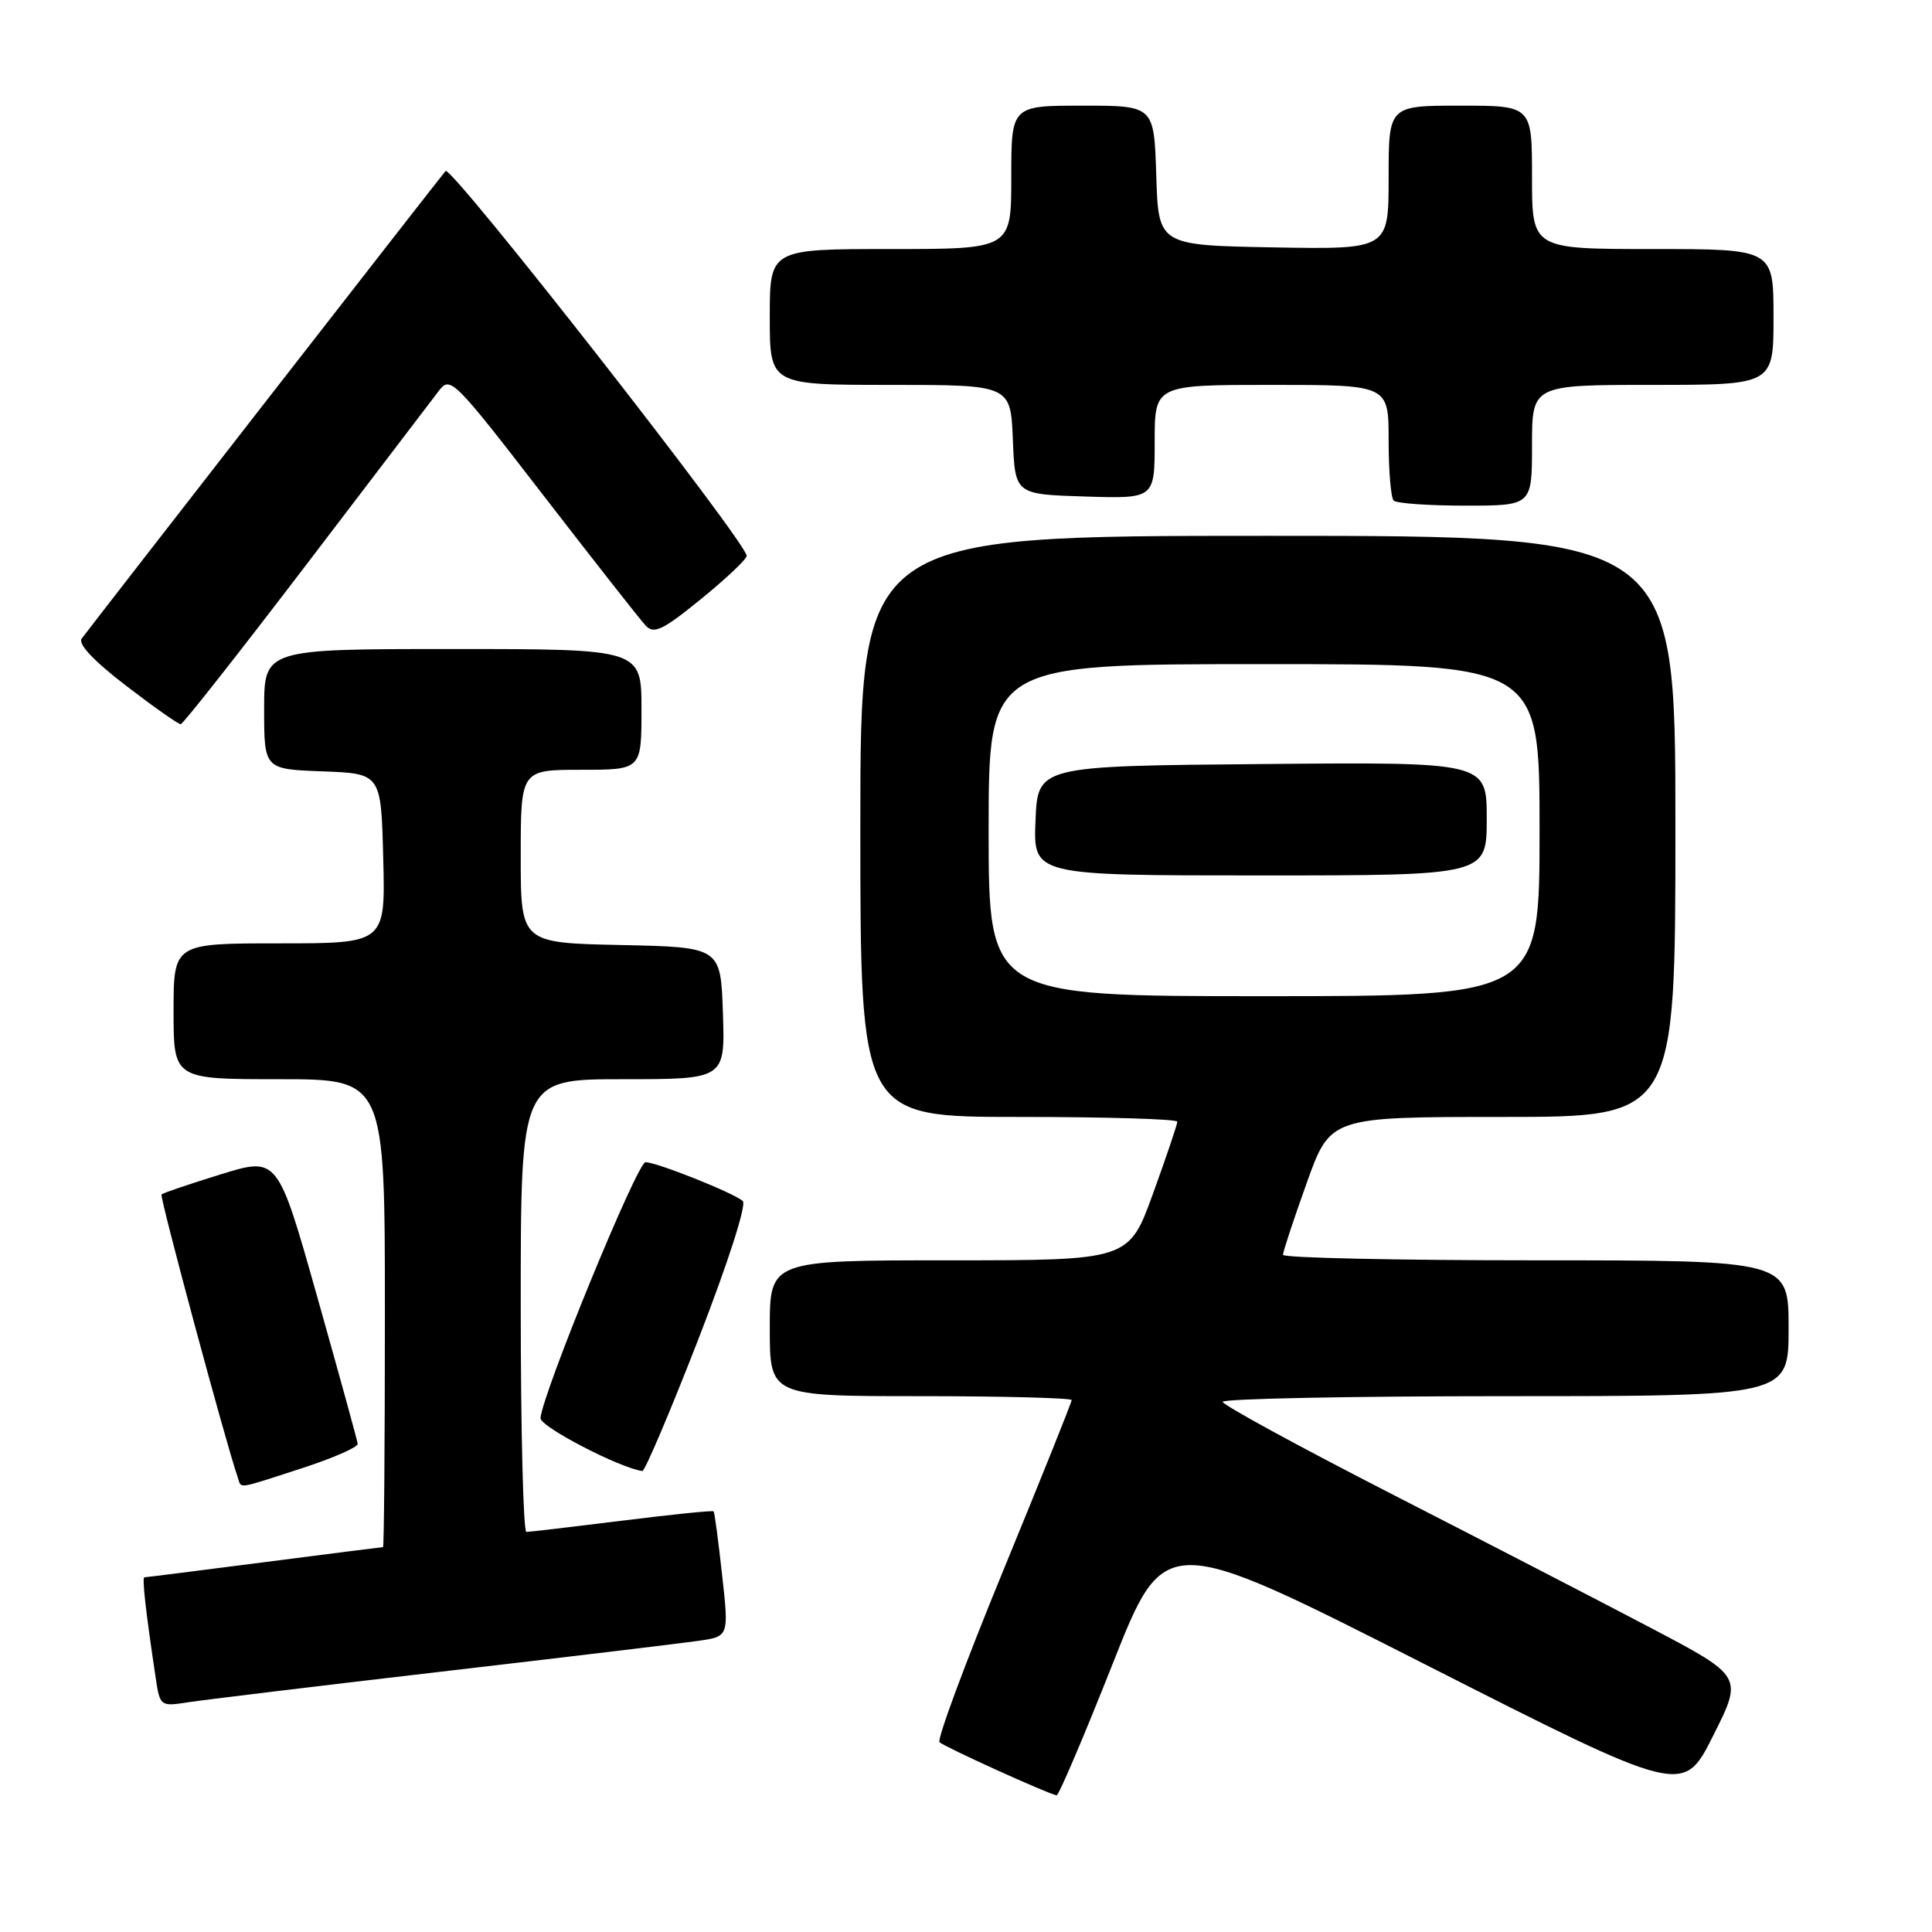 <?xml version="1.0" encoding="UTF-8" standalone="no"?>
<!DOCTYPE svg PUBLIC "-//W3C//DTD SVG 1.1//EN" "http://www.w3.org/Graphics/SVG/1.1/DTD/svg11.dtd" >
<svg xmlns="http://www.w3.org/2000/svg" xmlns:xlink="http://www.w3.org/1999/xlink" version="1.1" viewBox="0 0 256 256">
 <g >
 <path fill="currentColor"
d=" M 147.42 220.50 C 154.33 203.02 154.33 203.02 188.68 220.46 C 223.03 237.90 223.03 237.90 226.99 230.01 C 230.96 222.13 230.96 222.13 218.73 215.70 C 212.00 212.16 196.49 204.15 184.26 197.89 C 172.03 191.62 162.02 186.16 162.01 185.75 C 162.01 185.34 178.88 185.00 199.50 185.00 C 237.00 185.00 237.00 185.00 237.00 176.00 C 237.00 167.00 237.00 167.00 203.50 167.00 C 185.07 167.00 170.00 166.67 170.00 166.27 C 170.00 165.87 171.41 161.59 173.14 156.77 C 176.27 148.00 176.27 148.00 199.14 148.00 C 222.00 148.00 222.00 148.00 222.00 109.50 C 222.00 71.00 222.00 71.00 168.00 71.00 C 114.00 71.00 114.00 71.00 114.00 109.50 C 114.00 148.00 114.00 148.00 135.00 148.00 C 146.55 148.00 156.00 148.28 156.00 148.63 C 156.00 148.98 154.56 153.25 152.79 158.13 C 149.58 167.00 149.58 167.00 125.79 167.00 C 102.00 167.00 102.00 167.00 102.00 176.00 C 102.00 185.00 102.00 185.00 122.00 185.00 C 133.00 185.00 142.00 185.24 142.00 185.52 C 142.00 185.81 137.92 195.98 132.93 208.12 C 127.94 220.26 124.14 230.48 124.49 230.85 C 125.05 231.43 138.76 237.66 140.00 237.89 C 140.28 237.95 143.61 230.12 147.42 220.50 Z  M 58.50 221.50 C 75.00 219.58 90.32 217.74 92.54 217.42 C 96.59 216.84 96.59 216.84 95.68 208.67 C 95.19 204.18 94.68 200.39 94.56 200.26 C 94.44 200.12 88.98 200.68 82.42 201.50 C 75.86 202.31 70.16 202.99 69.75 202.99 C 69.34 203.00 69.00 189.50 69.00 173.00 C 69.00 143.00 69.00 143.00 82.54 143.00 C 96.08 143.00 96.08 143.00 95.79 134.25 C 95.50 125.50 95.50 125.50 82.25 125.22 C 69.00 124.94 69.00 124.94 69.00 113.47 C 69.00 102.00 69.00 102.00 77.00 102.00 C 85.00 102.00 85.00 102.00 85.00 94.00 C 85.00 86.00 85.00 86.00 60.00 86.00 C 35.00 86.00 35.00 86.00 35.00 93.96 C 35.00 101.92 35.00 101.92 42.75 102.21 C 50.50 102.50 50.50 102.50 50.78 113.75 C 51.07 125.00 51.07 125.00 37.03 125.00 C 23.00 125.00 23.00 125.00 23.00 134.00 C 23.00 143.00 23.00 143.00 37.00 143.00 C 51.00 143.00 51.00 143.00 51.00 174.00 C 51.00 191.05 50.89 205.00 50.75 205.00 C 50.61 205.00 43.53 205.90 35.00 207.00 C 26.47 208.10 19.34 209.00 19.14 209.00 C 18.80 209.00 19.29 213.39 20.63 222.32 C 21.19 226.08 21.26 226.13 24.85 225.57 C 26.86 225.26 42.00 223.42 58.50 221.50 Z  M 40.00 194.55 C 44.12 193.21 47.45 191.76 47.40 191.31 C 47.34 190.86 44.94 182.13 42.05 171.89 C 36.80 153.28 36.80 153.28 29.27 155.60 C 25.13 156.88 21.59 158.08 21.40 158.27 C 21.12 158.54 29.98 191.42 31.50 195.75 C 32.04 197.29 31.13 197.42 40.00 194.55 Z  M 92.53 177.47 C 96.50 167.24 98.95 159.60 98.42 159.14 C 97.16 158.04 87.02 154.00 85.53 154.00 C 84.44 154.00 71.91 184.54 71.62 187.90 C 71.52 189.02 82.09 194.51 85.11 194.92 C 85.44 194.96 88.78 187.11 92.53 177.47 Z  M 40.50 74.94 C 49.30 63.40 57.22 53.01 58.11 51.84 C 59.67 49.78 60.02 50.12 71.98 65.61 C 78.73 74.35 84.84 82.13 85.55 82.89 C 86.65 84.06 87.79 83.52 92.87 79.39 C 96.18 76.70 98.91 74.12 98.94 73.66 C 99.05 72.03 59.77 21.83 59.04 22.66 C 58.40 23.38 13.12 81.57 10.83 84.61 C 10.29 85.32 12.39 87.55 16.70 90.86 C 20.38 93.68 23.64 95.98 23.95 95.96 C 24.25 95.94 31.70 86.48 40.50 74.94 Z  M 203.00 59.00 C 203.00 51.00 203.00 51.00 219.00 51.00 C 235.00 51.00 235.00 51.00 235.00 42.00 C 235.00 33.00 235.00 33.00 219.00 33.00 C 203.00 33.00 203.00 33.00 203.00 23.50 C 203.00 14.00 203.00 14.00 193.50 14.00 C 184.00 14.00 184.00 14.00 184.00 23.53 C 184.00 33.05 184.00 33.05 168.75 32.78 C 153.50 32.50 153.50 32.50 153.21 23.25 C 152.92 14.00 152.92 14.00 143.46 14.00 C 134.00 14.00 134.00 14.00 134.00 23.50 C 134.00 33.00 134.00 33.00 118.00 33.00 C 102.00 33.00 102.00 33.00 102.00 42.00 C 102.00 51.00 102.00 51.00 117.96 51.00 C 133.91 51.00 133.91 51.00 134.21 58.25 C 134.50 65.50 134.50 65.50 143.75 65.79 C 153.00 66.08 153.00 66.08 153.00 58.54 C 153.00 51.00 153.00 51.00 168.50 51.00 C 184.00 51.00 184.00 51.00 184.00 58.33 C 184.00 62.37 184.30 65.97 184.67 66.33 C 185.03 66.70 189.31 67.00 194.17 67.00 C 203.00 67.00 203.00 67.00 203.00 59.00 Z  M 131.00 110.00 C 131.00 88.00 131.00 88.00 167.50 88.00 C 204.00 88.00 204.00 88.00 204.00 110.00 C 204.00 132.00 204.00 132.00 167.50 132.00 C 131.00 132.00 131.00 132.00 131.00 110.00 Z  M 197.00 108.49 C 197.00 100.97 197.00 100.97 167.25 101.24 C 137.50 101.50 137.50 101.50 137.21 108.75 C 136.91 116.00 136.91 116.00 166.96 116.00 C 197.00 116.00 197.00 116.00 197.00 108.49 Z "/>
</g>
</svg>